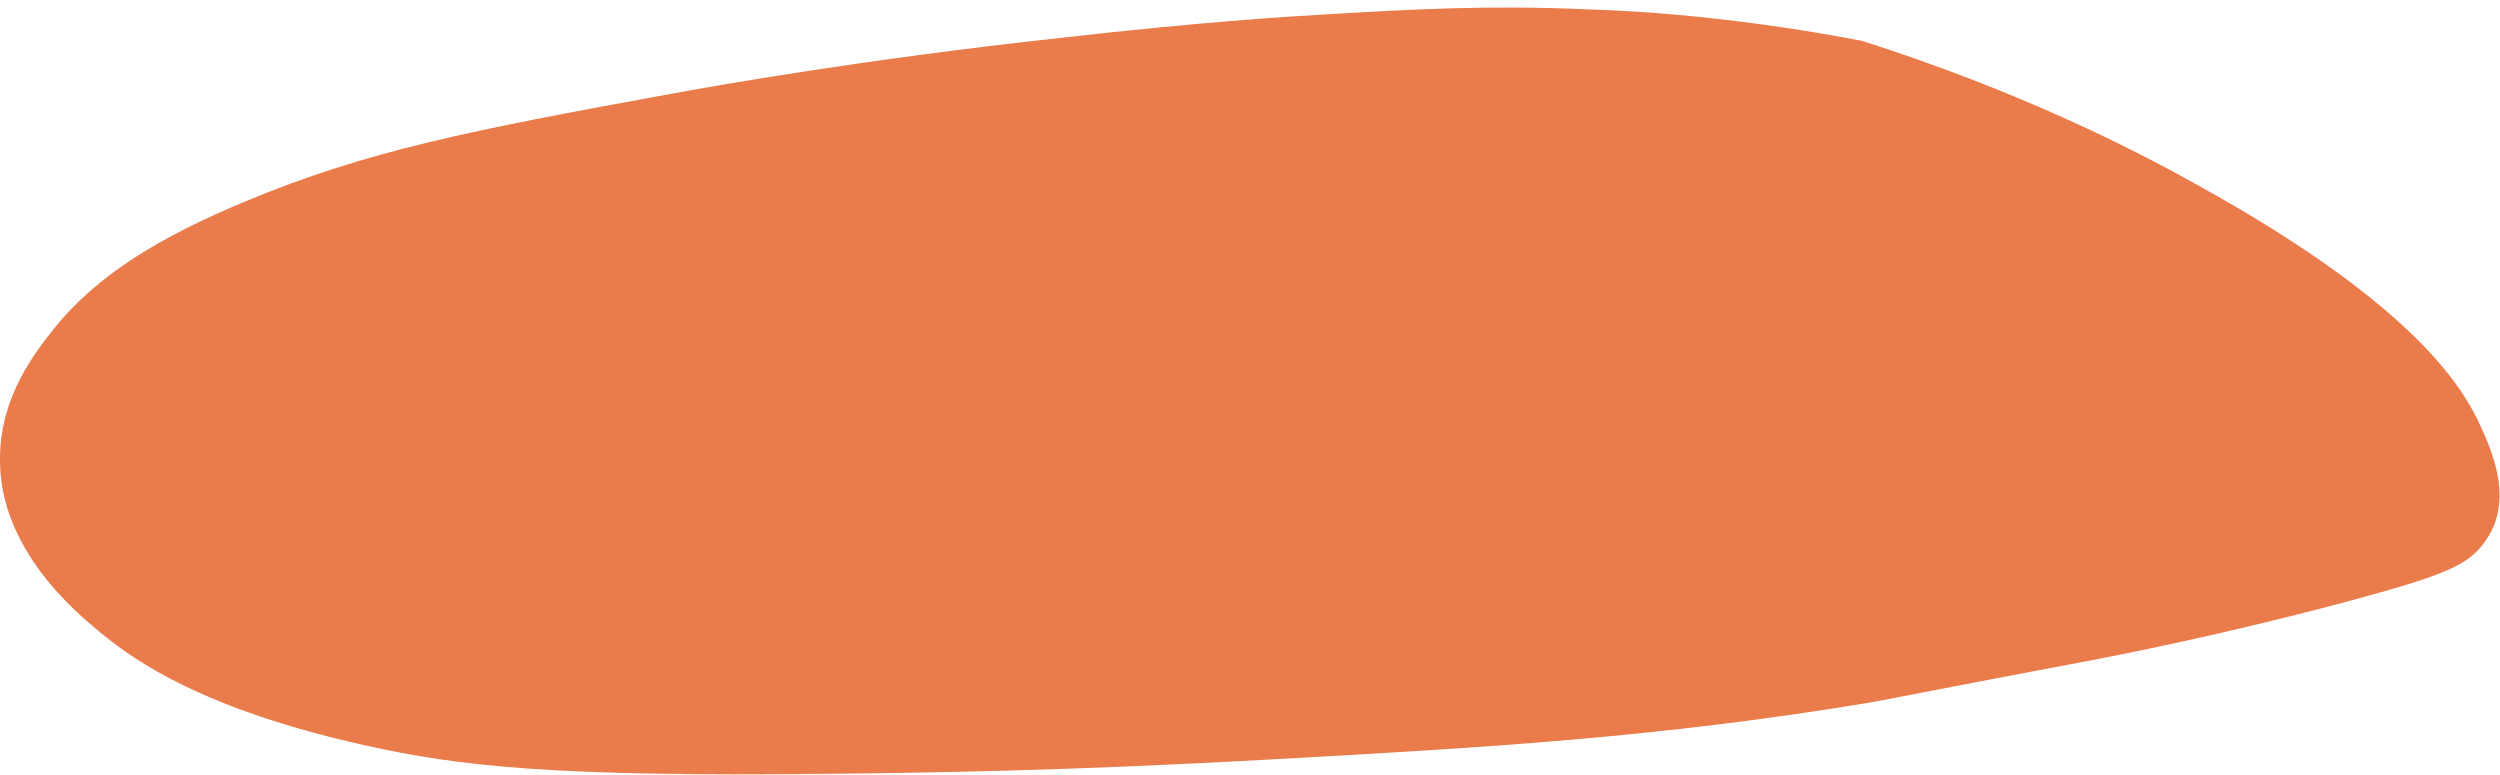 <?xml version="1.0" encoding="utf-8"?>
<!-- Generator: Adobe Illustrator 27.3.1, SVG Export Plug-In . SVG Version: 6.00 Build 0)  -->
<svg version="1.1" id="Layer_2_00000094576852659662911790000010184186993680768190_"
	 xmlns="http://www.w3.org/2000/svg" xmlns:xlink="http://www.w3.org/1999/xlink" x="0px" y="0px" viewBox="0 0 244.9 75.9"
	 style="enable-background:new 0 0 244.9 75.9;" xml:space="preserve">
<style type="text/css">
	.st0{fill:#EA7B4B;}
</style>
<g id="Layer_1-2">
	<path class="st0" d="M182.4,4c-11-2.1-20.4-2.9-27.3-3.1c-9.4-0.4-16.5,0-25.1,0.5c-3.3,0.2-12,0.7-26,2.3
		C84.7,5.8,70,8.4,65.7,9.2c-19.8,3.6-29.8,5.6-41.6,10.5c-8.4,3.5-14.6,7.2-18.9,12.6C3.4,34.6,0,38.9,0,44.9
		c-0.1,8.8,7.3,15,10,17.2c3.3,2.7,10,7.4,25.7,10.9c9.4,2.1,18.6,3.1,45.4,2.8c10.1-0.1,23.6-0.3,43.3-1.4
		c21.9-1.2,38.2-2.2,58.3-5.5c0.3,0,7.7-1.5,22.6-4.3c1.5-0.3,12.1-2.3,25.1-5.8c8.5-2.3,11-3.3,12.6-5.2c3.6-4.2,1.1-9.5-0.3-12.5
		c-1.8-3.6-6.7-11.5-27.3-22.9C208.1,14.1,197.1,8.7,182.4,4L182.4,4z"/>
</g>
</svg>
